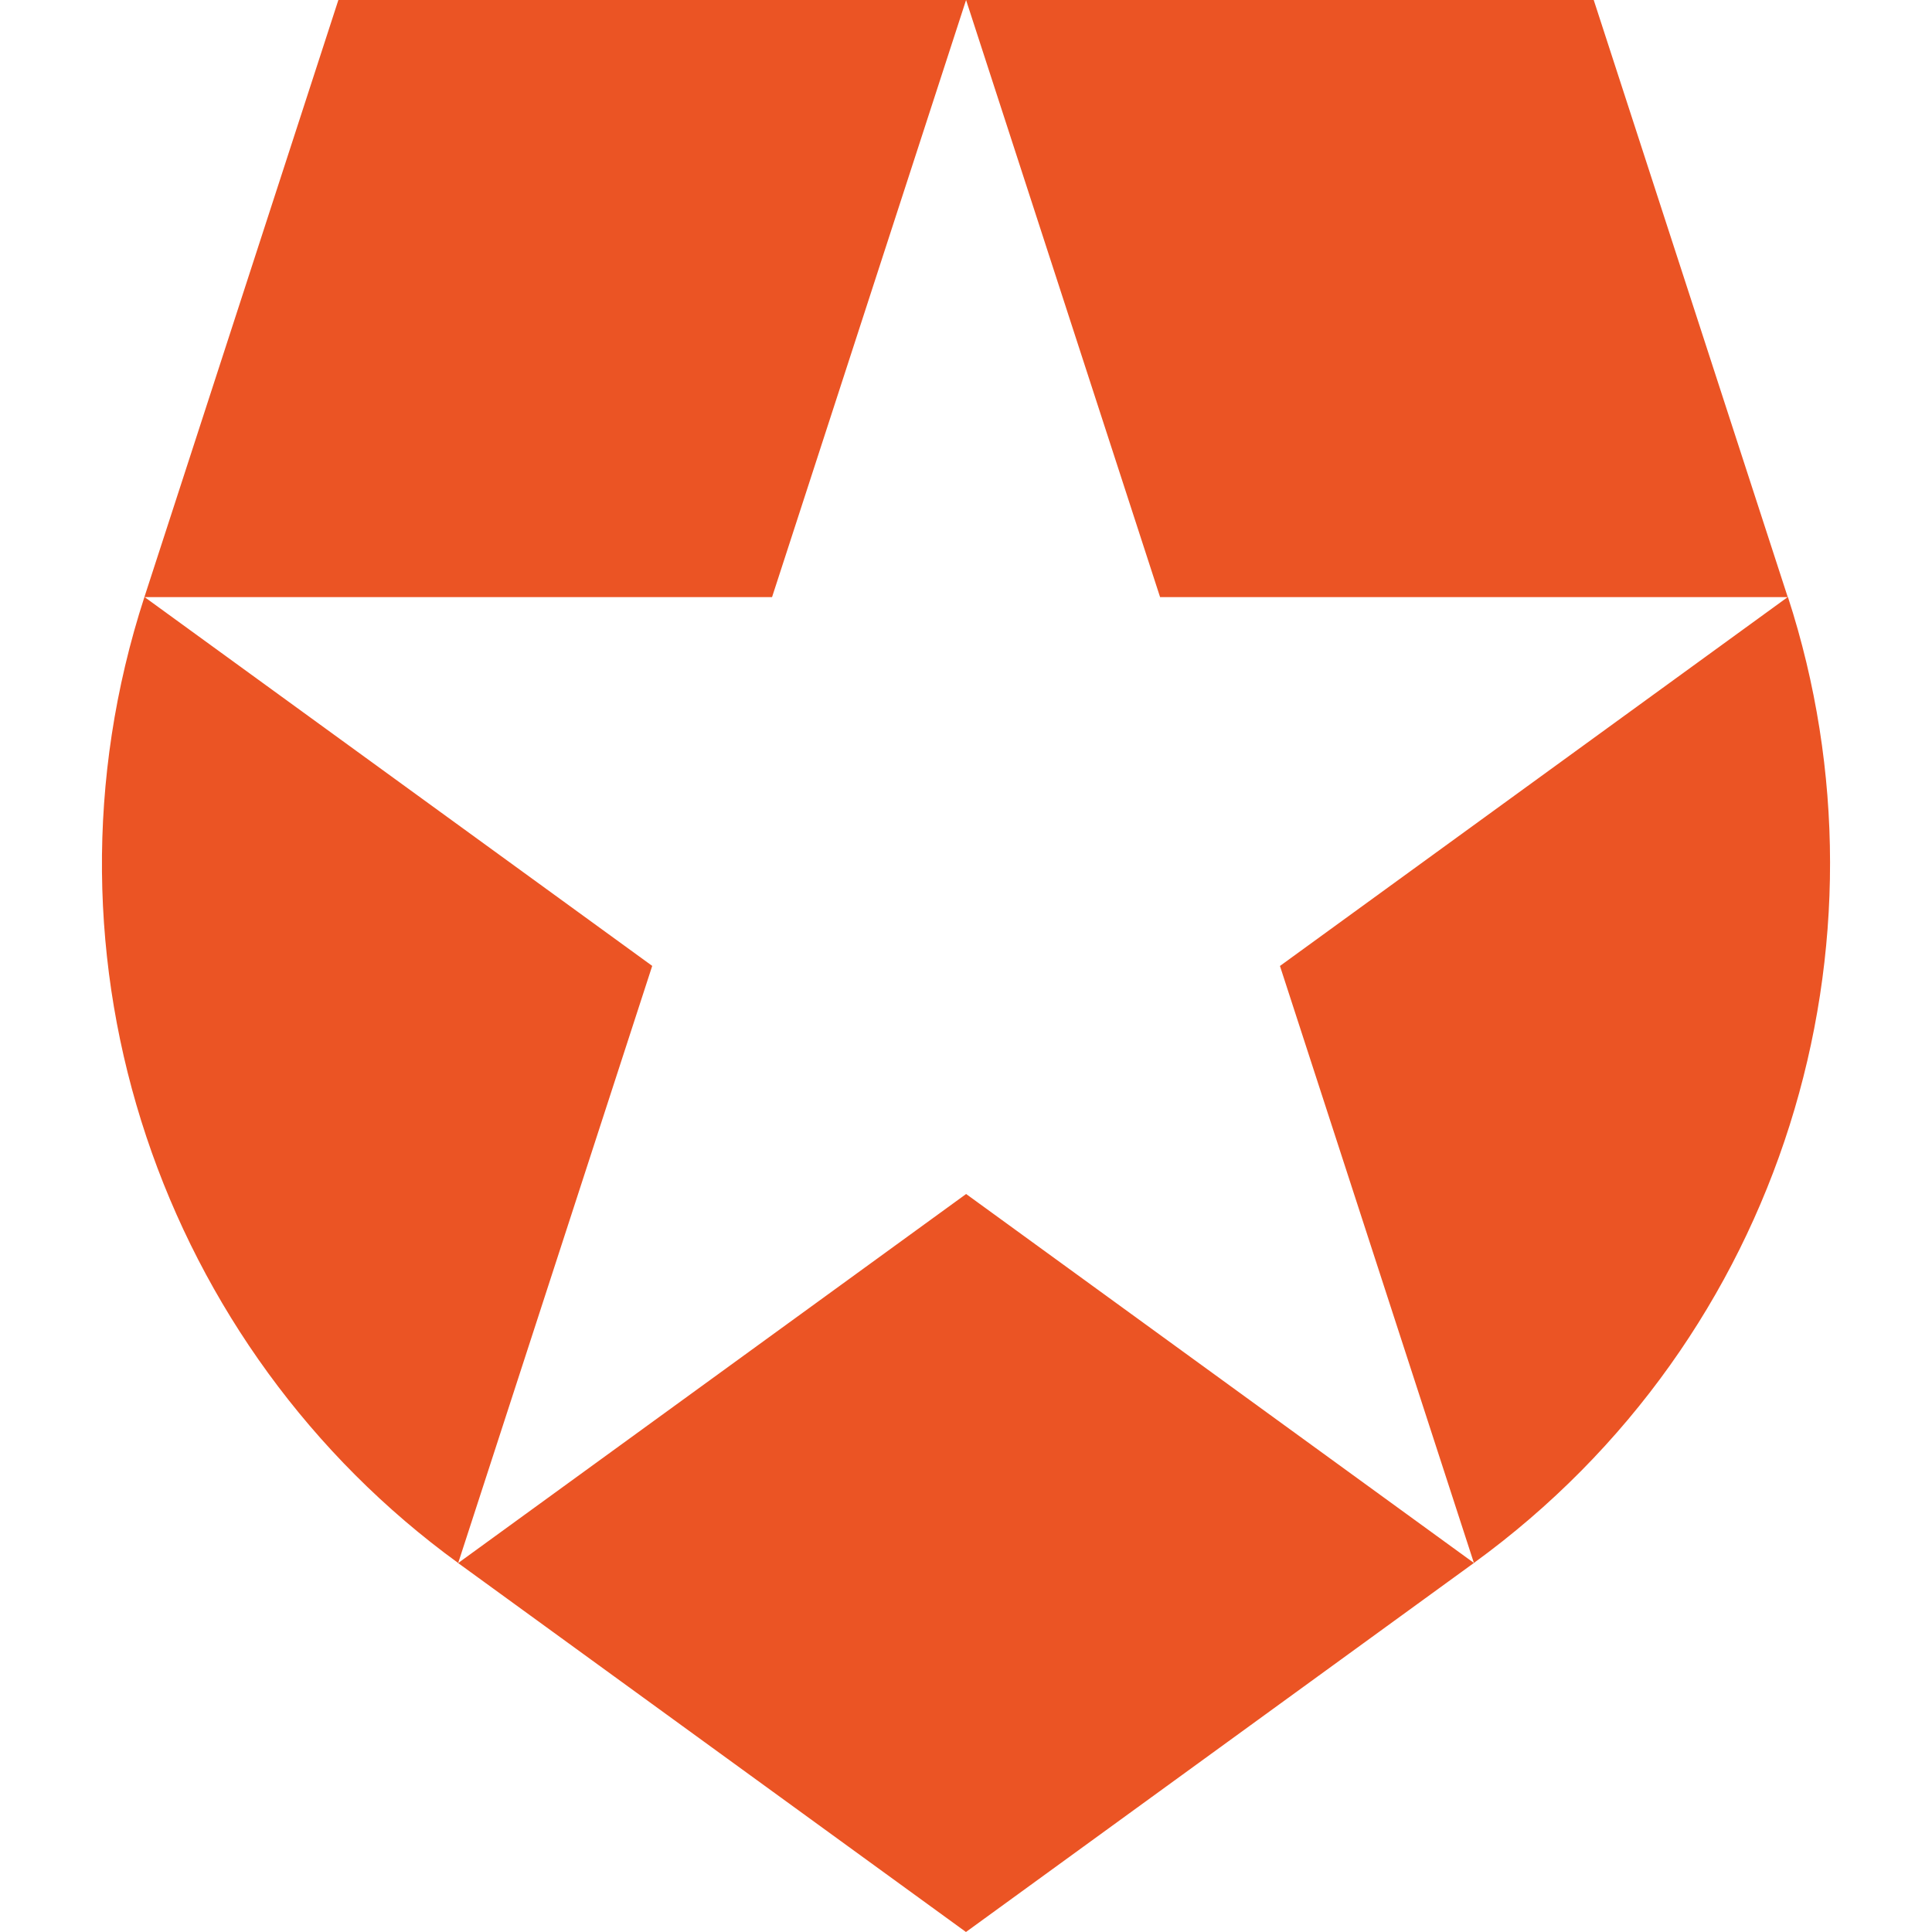 <?xml version="1.0" encoding="UTF-8" standalone="no"?><!-- Generator: Gravit.io --><svg xmlns="http://www.w3.org/2000/svg" xmlns:xlink="http://www.w3.org/1999/xlink" style="isolation:isolate" viewBox="0 0 512 512" width="512pt" height="512pt"><defs><clipPath id="_clipPath_fQzfJeuEv4U0gIebDX6V9ep4klEvf1Wk"><rect width="512" height="512"/></clipPath></defs><g clip-path="url(#_clipPath_fQzfJeuEv4U0gIebDX6V9ep4klEvf1Wk)"><path d=" M 390.601 414.196 L 339.202 255.992 L 473.747 158.244 L 307.436 158.244 L 256.034 0.046 L 256.019 0.003 L 422.355 0.003 L 473.769 158.228 L 473.772 158.225 L 473.814 158.201 C 503.671 249.992 472.921 354.394 390.601 414.196 L 390.601 414.196 Z  M 121.455 414.196 L 121.412 414.227 L 255.991 512 L 390.601 414.199 L 256.034 316.423 L 121.455 414.196 L 121.455 414.196 Z  M 38.275 158.204 L 38.275 158.204 C 6.844 254.964 43.329 357.493 121.428 414.215 L 121.44 414.166 L 172.845 255.971 L 38.33 158.241 L 204.602 158.241 L 256.006 0.043 L 256.019 0 L 89.673 0 L 38.275 158.204 L 38.275 158.204 Z " fill="rgb(235,84,36)"/></g></svg>